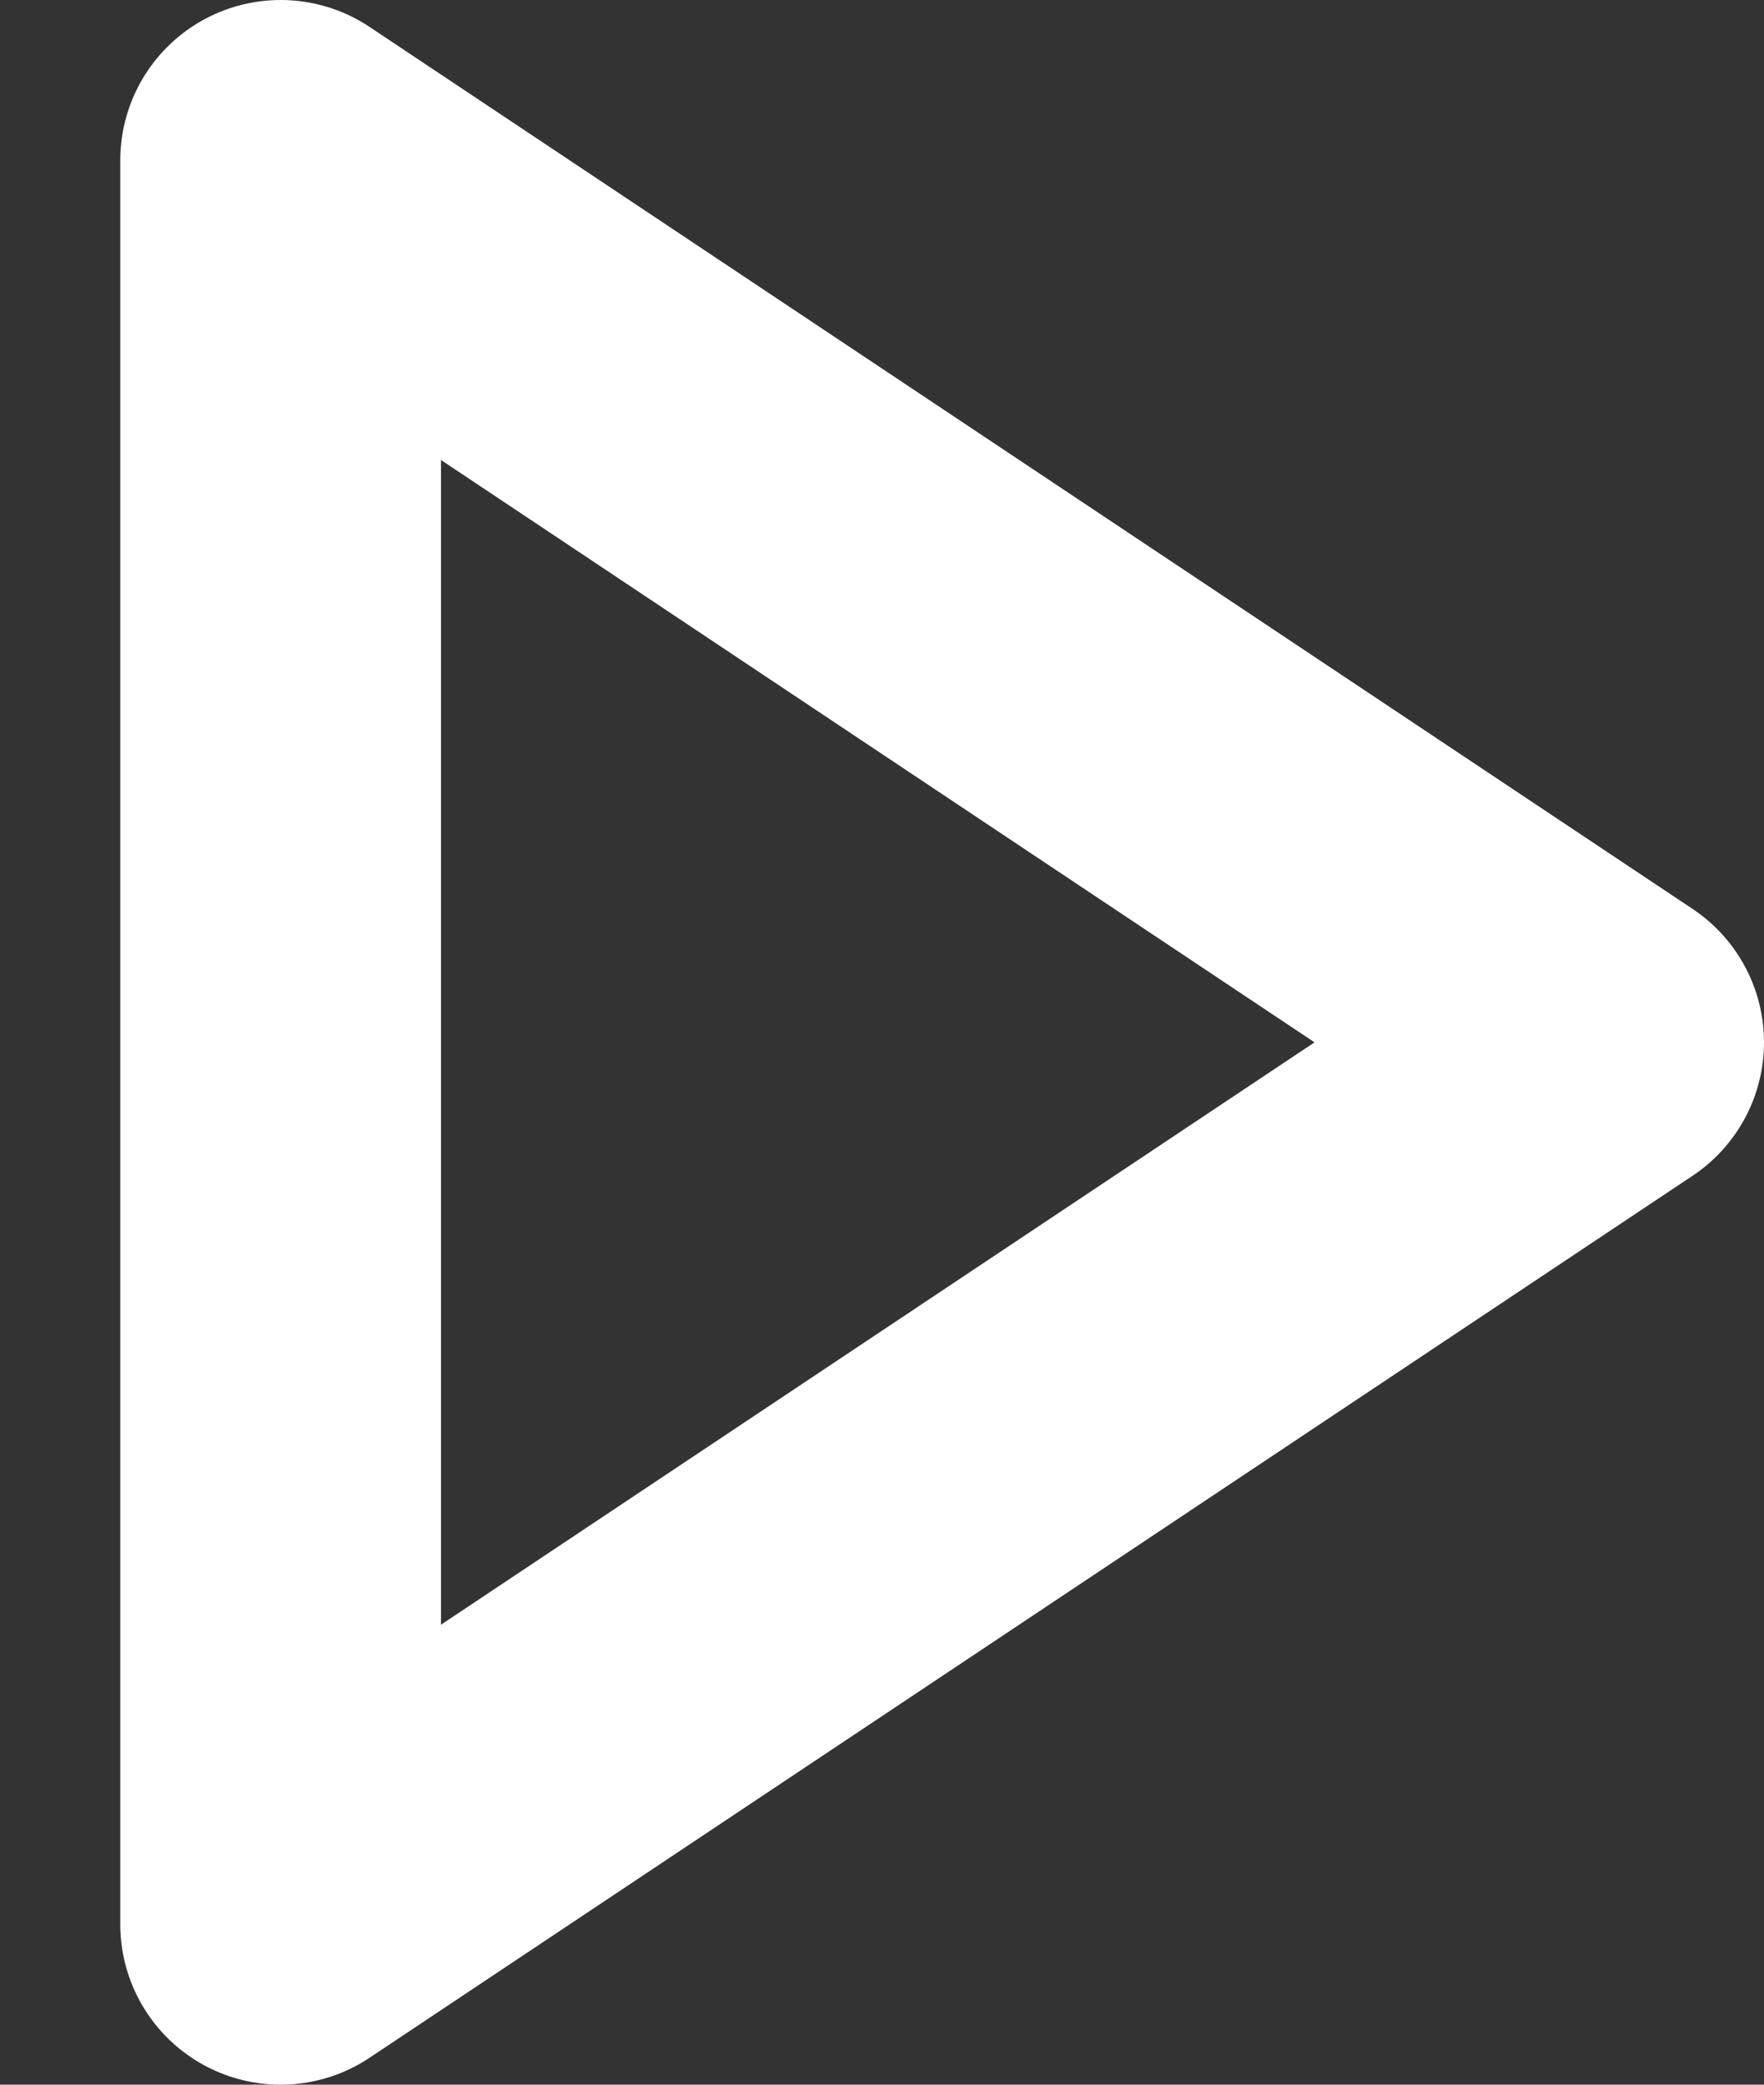 <svg width="11" height="13" viewBox="0 0 11 13" fill="none" xmlns="http://www.w3.org/2000/svg">
<rect x="0" y="0" width="11" height="13" fill="#333333" stroke="none"/>
<path d="M1.75 1L10 6.5L1.75 12V1Z" stroke="white" stroke-width="2" stroke-linecap="round" stroke-linejoin="round"/>
</svg>
